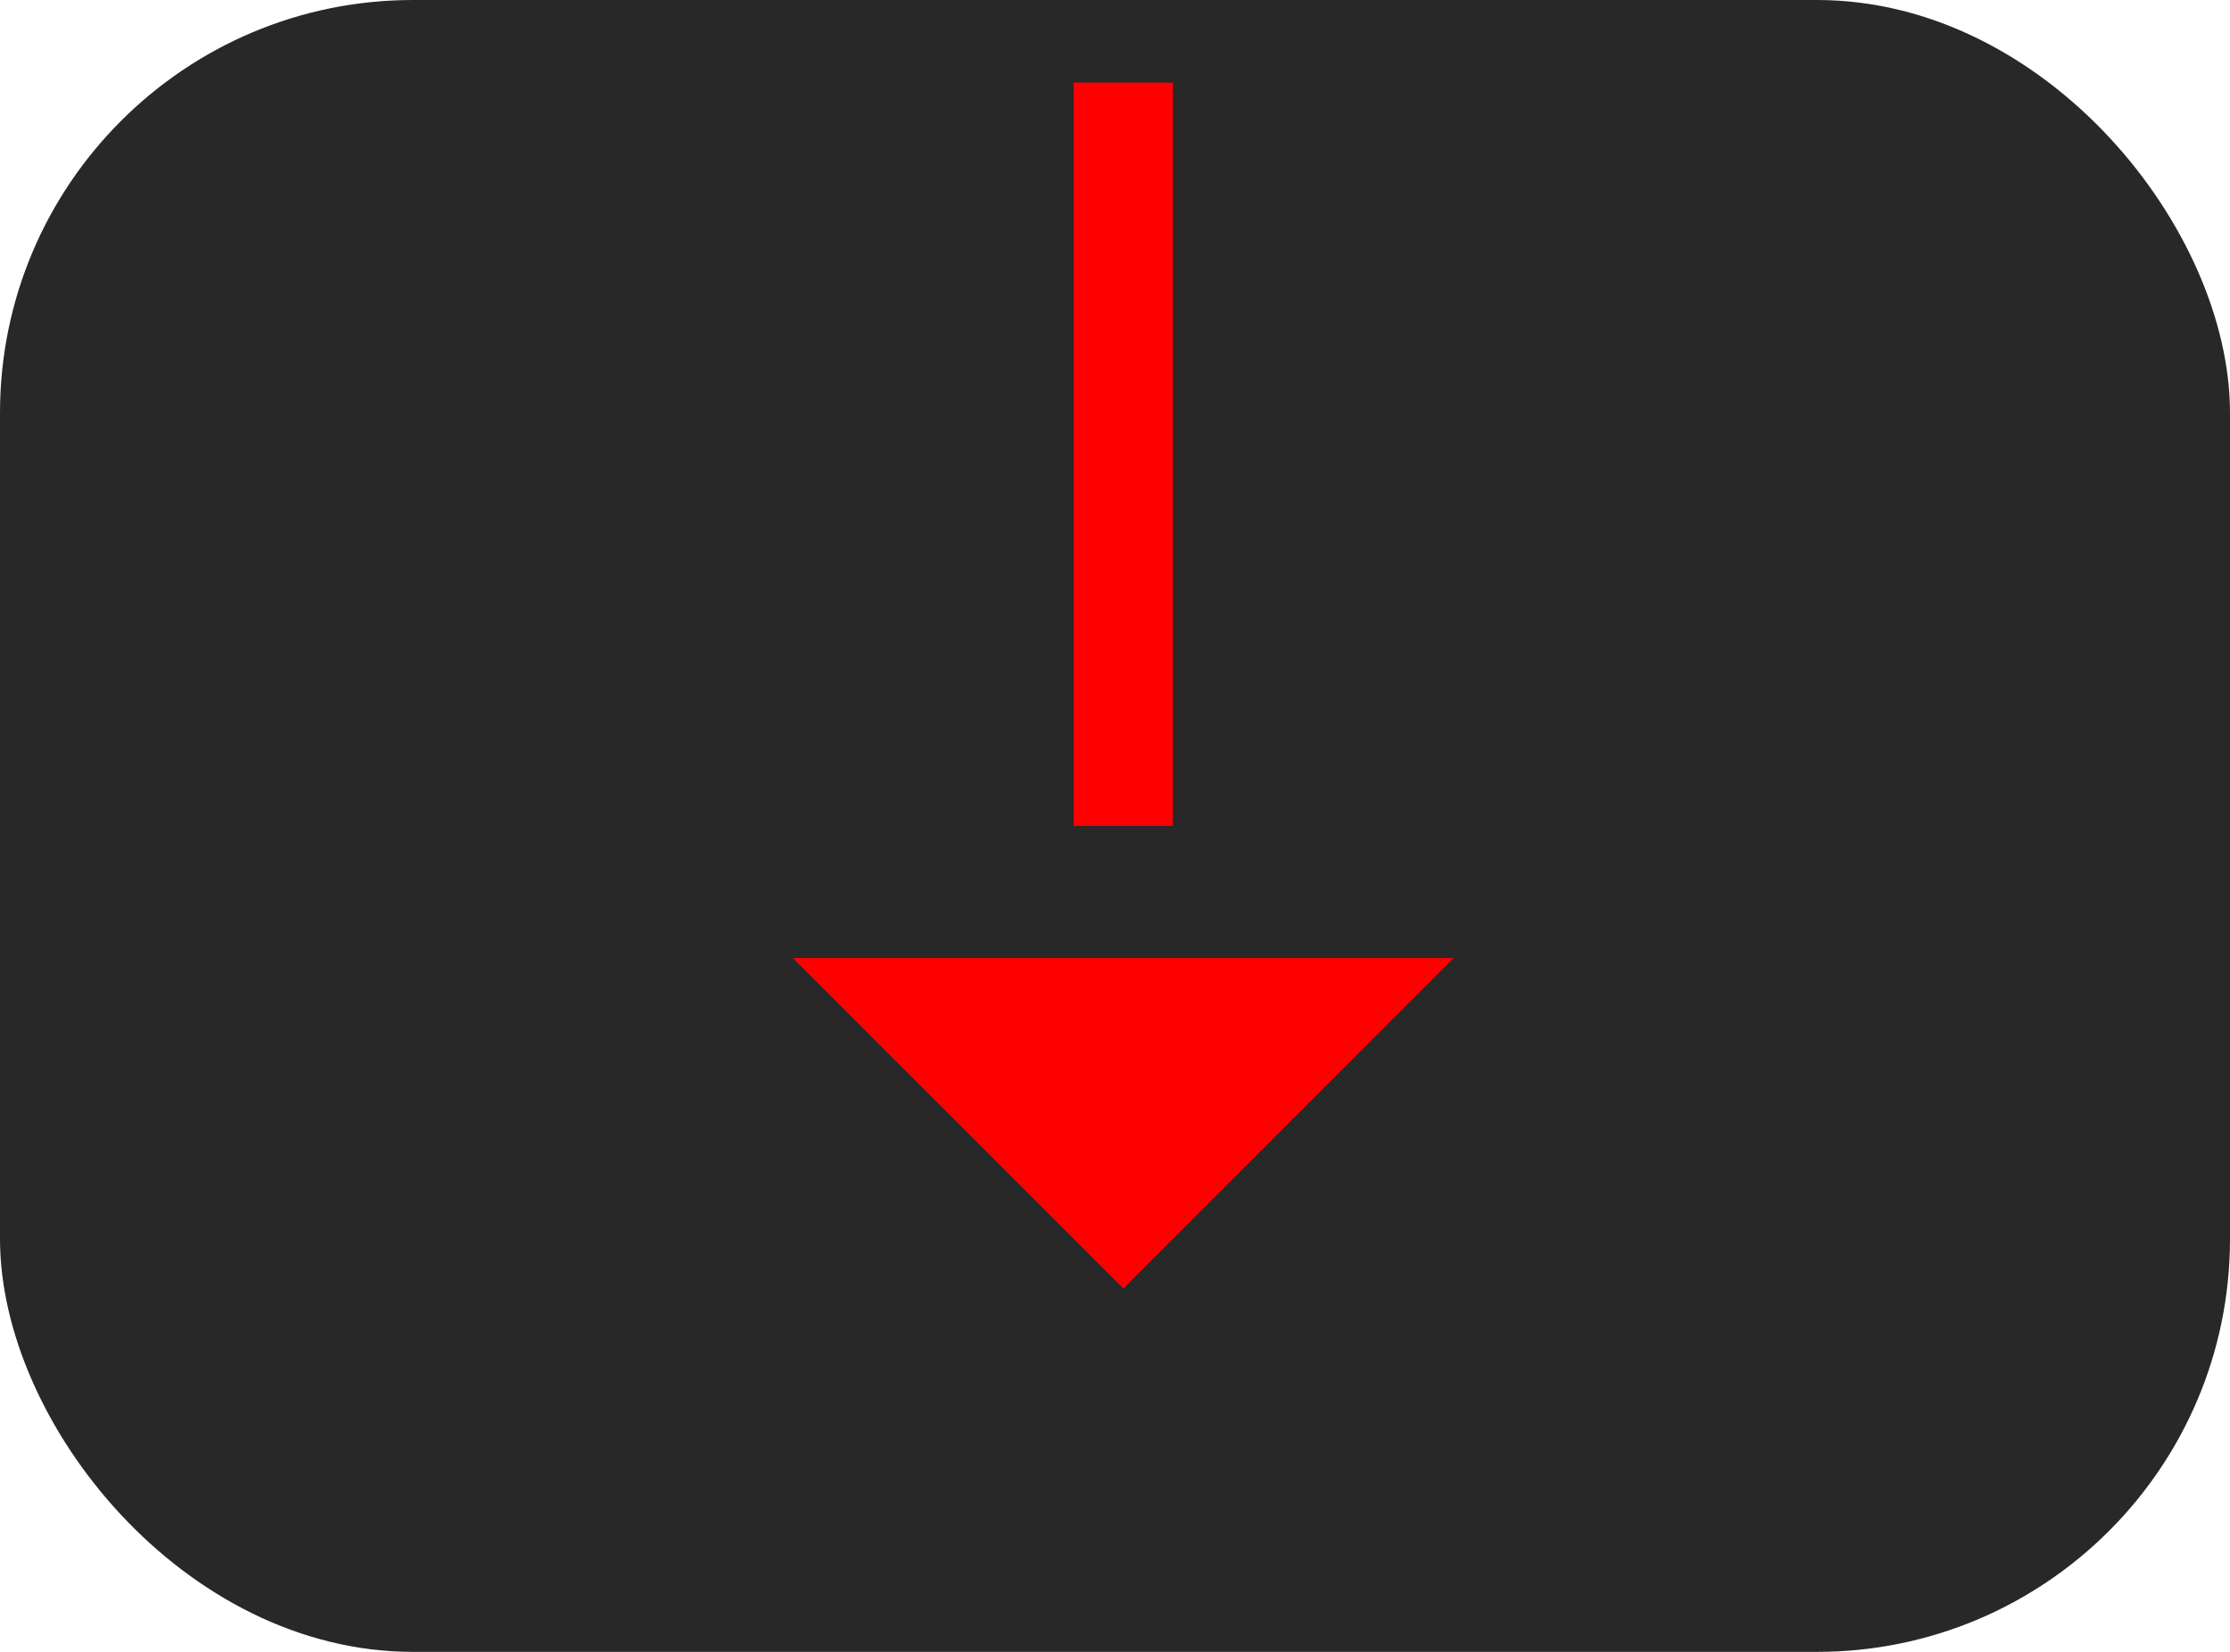<svg xmlns="http://www.w3.org/2000/svg" width="135" height="100" viewBox="0 0 135 100">
  <defs>
    <style>
      .cls-1 {
        fill: #282828;
      }

      .cls-2, .cls-3 {
        fill: red;
      }

      .cls-3 {
        fill-rule: evenodd;
      }
    </style>
  </defs>
  <rect id="Rounded_Rectangle_1" data-name="Rounded Rectangle 1" class="cls-1" width="135" height="100" rx="25" ry="25"/>
  <rect class="cls-2" x="65" y="5" width="6" height="45"/>
  <path id="Polygon_1" data-name="Polygon 1" class="cls-3" d="M68.006,78L48,58h40Z"/>
</svg>
